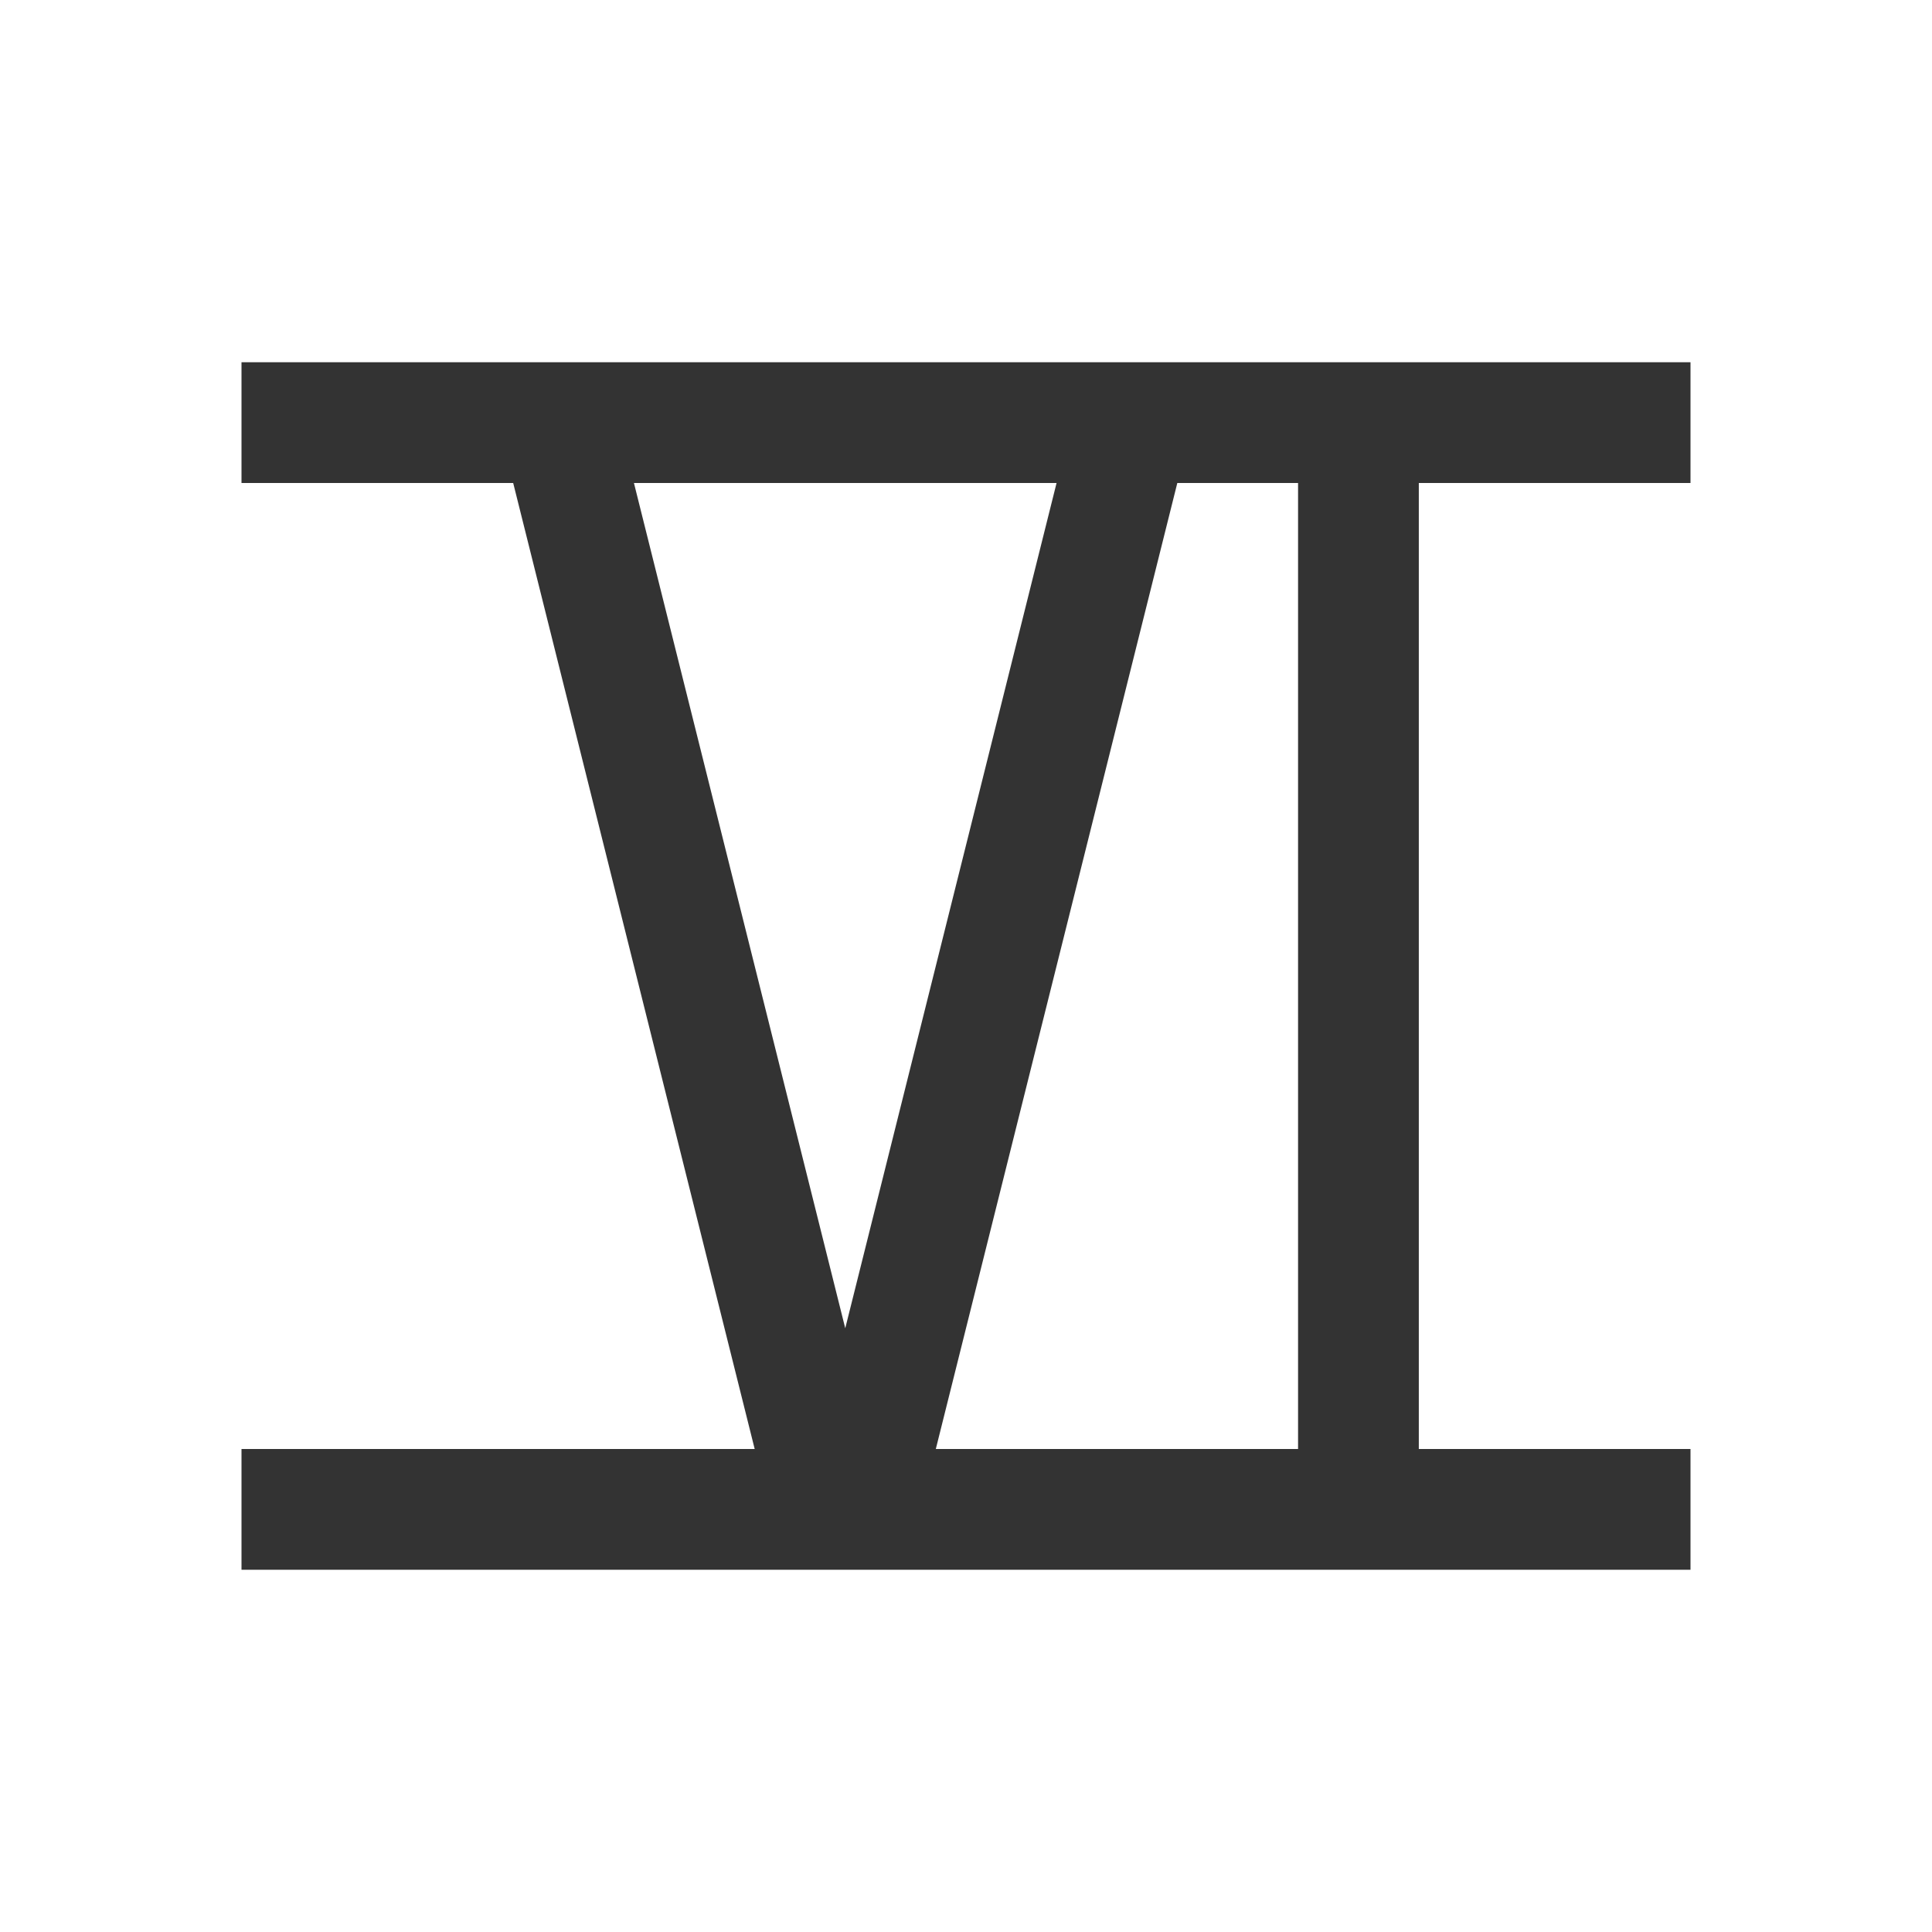 <svg viewBox="0 0 320 320" xmlns="http://www.w3.org/2000/svg" xmlns:xlink="http://www.w3.org/1999/xlink">
  <!-- canvas background -->
  <rect x="0" y="0" width="100%" height="100%" fill="#fff" />
  <!-- roman numeral VI -->
  <path d="M 40,60 280,60 280,80 40,80 M 40,260 280,260 280,240 40,240 M 85,80 L 130,260 L 150,260 L 195,80 M 175,80 L 140,220 L 105,80 M 215,80 L 215,240 L 235,240 L 235,80 Z" fill="#333" />
</svg>
